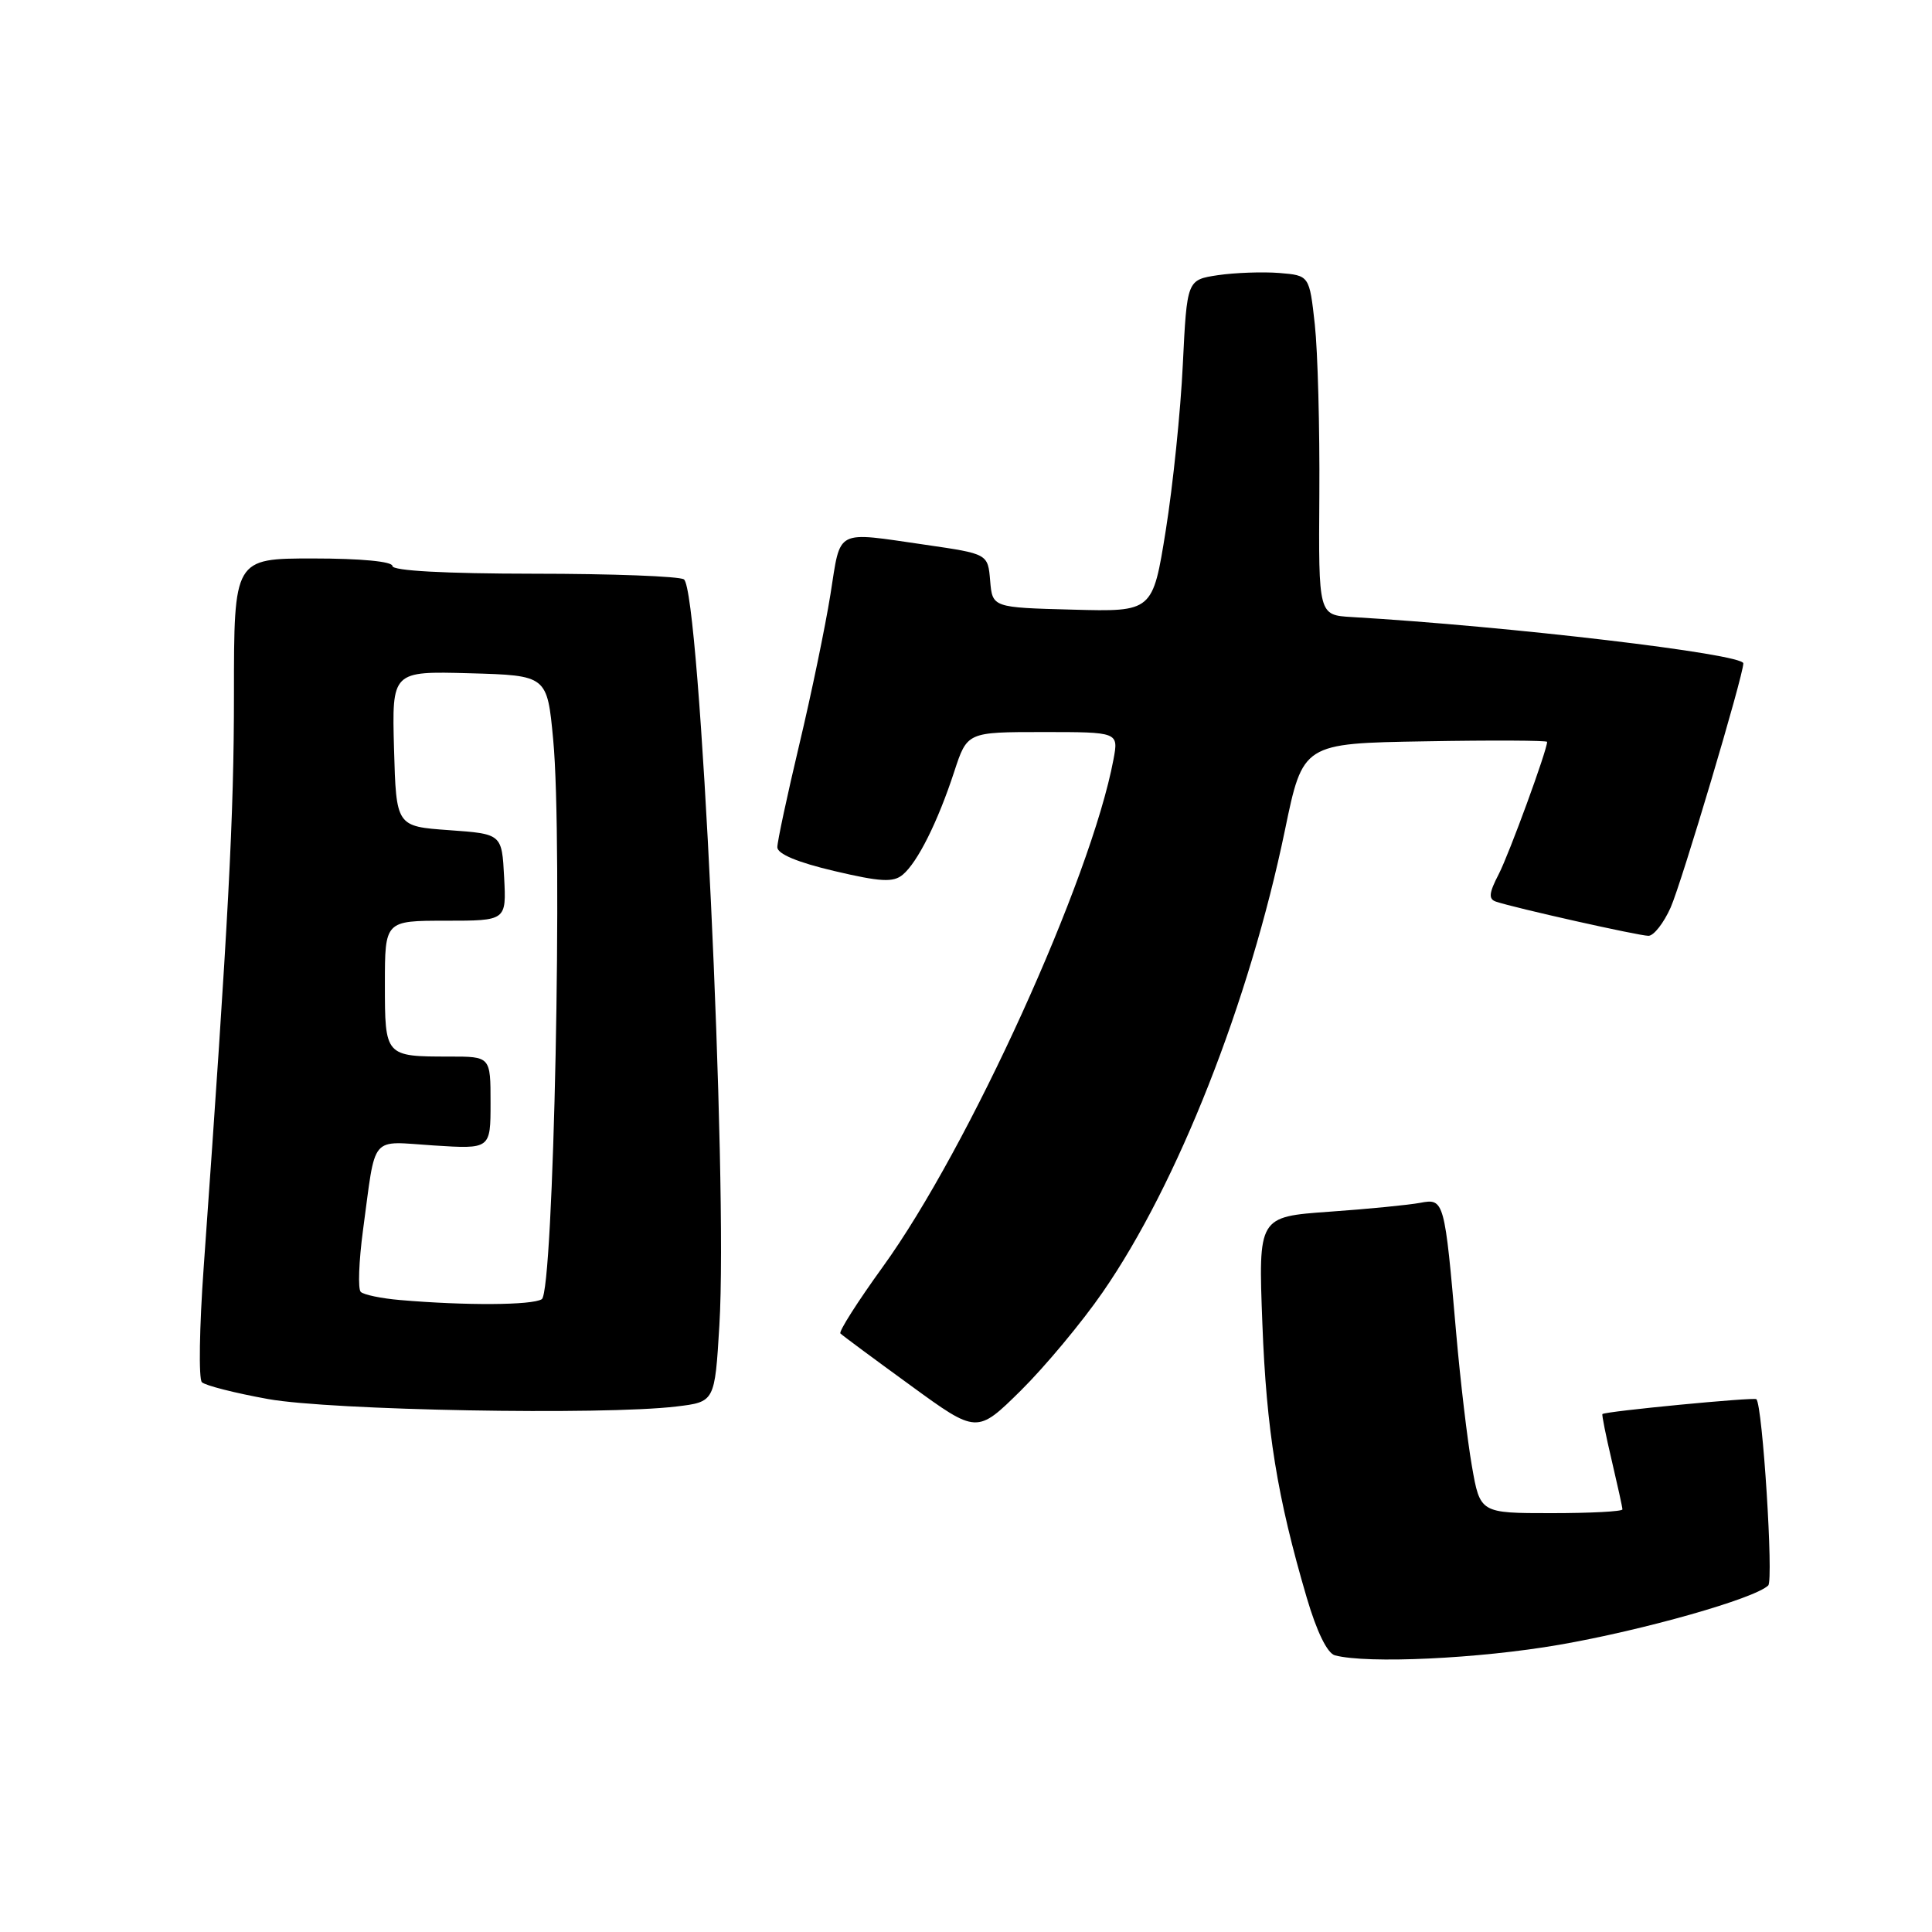 <?xml version="1.0" encoding="UTF-8" standalone="no"?>
<!DOCTYPE svg PUBLIC "-//W3C//DTD SVG 1.1//EN" "http://www.w3.org/Graphics/SVG/1.1/DTD/svg11.dtd" >
<svg xmlns="http://www.w3.org/2000/svg" xmlns:xlink="http://www.w3.org/1999/xlink" version="1.1" viewBox="0 0 256 256">
 <g >
 <path fill="currentColor"
d=" M 206.62 217.94 C 217.81 216.00 232.52 211.82 234.30 210.08 C 235.02 209.38 233.55 186.21 232.73 185.40 C 232.44 185.11 212.74 187.00 212.33 187.37 C 212.23 187.45 212.78 190.21 213.56 193.51 C 214.33 196.80 214.98 199.72 214.98 200.00 C 214.99 200.28 210.75 200.50 205.56 200.50 C 196.12 200.50 196.12 200.50 195.03 194.24 C 194.43 190.79 193.50 182.92 192.96 176.74 C 191.42 158.99 191.36 158.78 188.19 159.38 C 186.71 159.66 181.28 160.20 176.12 160.56 C 166.73 161.23 166.73 161.23 167.27 175.37 C 167.81 189.57 169.23 198.36 173.15 211.70 C 174.48 216.22 175.87 219.06 176.88 219.34 C 181.18 220.48 195.95 219.79 206.62 217.94 Z  M 146.11 171.23 C 156.03 156.91 165.54 132.78 170.26 110.00 C 172.64 98.50 172.64 98.50 188.82 98.23 C 197.72 98.07 205.00 98.11 205.00 98.30 C 205.00 99.41 199.98 113.13 198.59 115.83 C 197.29 118.33 197.21 119.13 198.22 119.47 C 200.66 120.30 217.16 124.00 218.43 124.00 C 219.13 124.00 220.45 122.31 221.37 120.25 C 222.82 116.98 231.00 89.52 231.00 87.90 C 231.00 86.65 199.95 82.98 179.10 81.76 C 174.71 81.50 174.71 81.50 174.82 65.50 C 174.88 56.70 174.61 46.58 174.22 43.00 C 173.50 36.50 173.50 36.50 169.50 36.17 C 167.30 36.00 163.65 36.13 161.39 36.46 C 157.28 37.08 157.28 37.08 156.73 48.29 C 156.44 54.46 155.42 64.35 154.47 70.28 C 152.74 81.07 152.74 81.07 142.12 80.78 C 131.50 80.50 131.50 80.50 131.20 76.94 C 130.90 73.39 130.90 73.39 122.65 72.19 C 110.51 70.44 111.44 69.95 110.04 78.75 C 109.36 83.01 107.50 91.99 105.90 98.70 C 104.31 105.40 103.00 111.51 103.00 112.26 C 103.00 113.15 105.68 114.27 110.53 115.41 C 116.69 116.86 118.35 116.95 119.61 115.91 C 121.58 114.27 124.26 108.91 126.44 102.25 C 128.16 97.00 128.16 97.00 138.19 97.00 C 148.22 97.00 148.22 97.00 147.54 100.64 C 144.57 116.48 128.35 152.14 116.97 167.87 C 113.64 172.48 111.11 176.45 111.36 176.69 C 111.60 176.94 115.77 180.03 120.63 183.56 C 129.45 189.99 129.45 189.99 135.27 184.25 C 138.46 181.09 143.35 175.23 146.11 171.23 Z  M 89.61 186.37 C 94.71 185.76 94.71 185.76 95.32 175.63 C 96.48 156.56 92.75 78.15 90.62 76.77 C 90.01 76.36 81.06 76.02 70.75 76.02 C 58.93 76.01 52.00 75.63 52.00 75.00 C 52.00 74.40 47.83 74.00 41.50 74.00 C 31.00 74.00 31.00 74.00 31.00 91.99 C 31.00 108.20 30.29 121.61 26.99 167.93 C 26.42 175.86 26.31 182.71 26.75 183.15 C 27.18 183.58 31.13 184.59 35.52 185.38 C 43.83 186.88 79.87 187.54 89.61 186.37 Z  M 53.00 172.26 C 50.52 172.05 48.18 171.56 47.80 171.18 C 47.41 170.80 47.55 167.12 48.10 163.00 C 49.85 150.09 48.89 151.23 57.48 151.78 C 65.00 152.26 65.00 152.26 65.00 146.13 C 65.00 140.00 65.00 140.00 59.58 140.00 C 51.01 140.00 51.00 139.99 51.00 130.39 C 51.00 122.00 51.00 122.00 59.05 122.00 C 67.10 122.00 67.10 122.00 66.80 116.25 C 66.50 110.50 66.50 110.50 59.50 110.00 C 52.50 109.50 52.50 109.50 52.21 99.21 C 51.93 88.93 51.93 88.93 62.21 89.21 C 72.50 89.50 72.50 89.50 73.30 98.00 C 74.59 111.54 73.37 171.15 71.79 172.15 C 70.51 172.96 61.70 173.01 53.00 172.26 Z "/>
</g>
</svg>